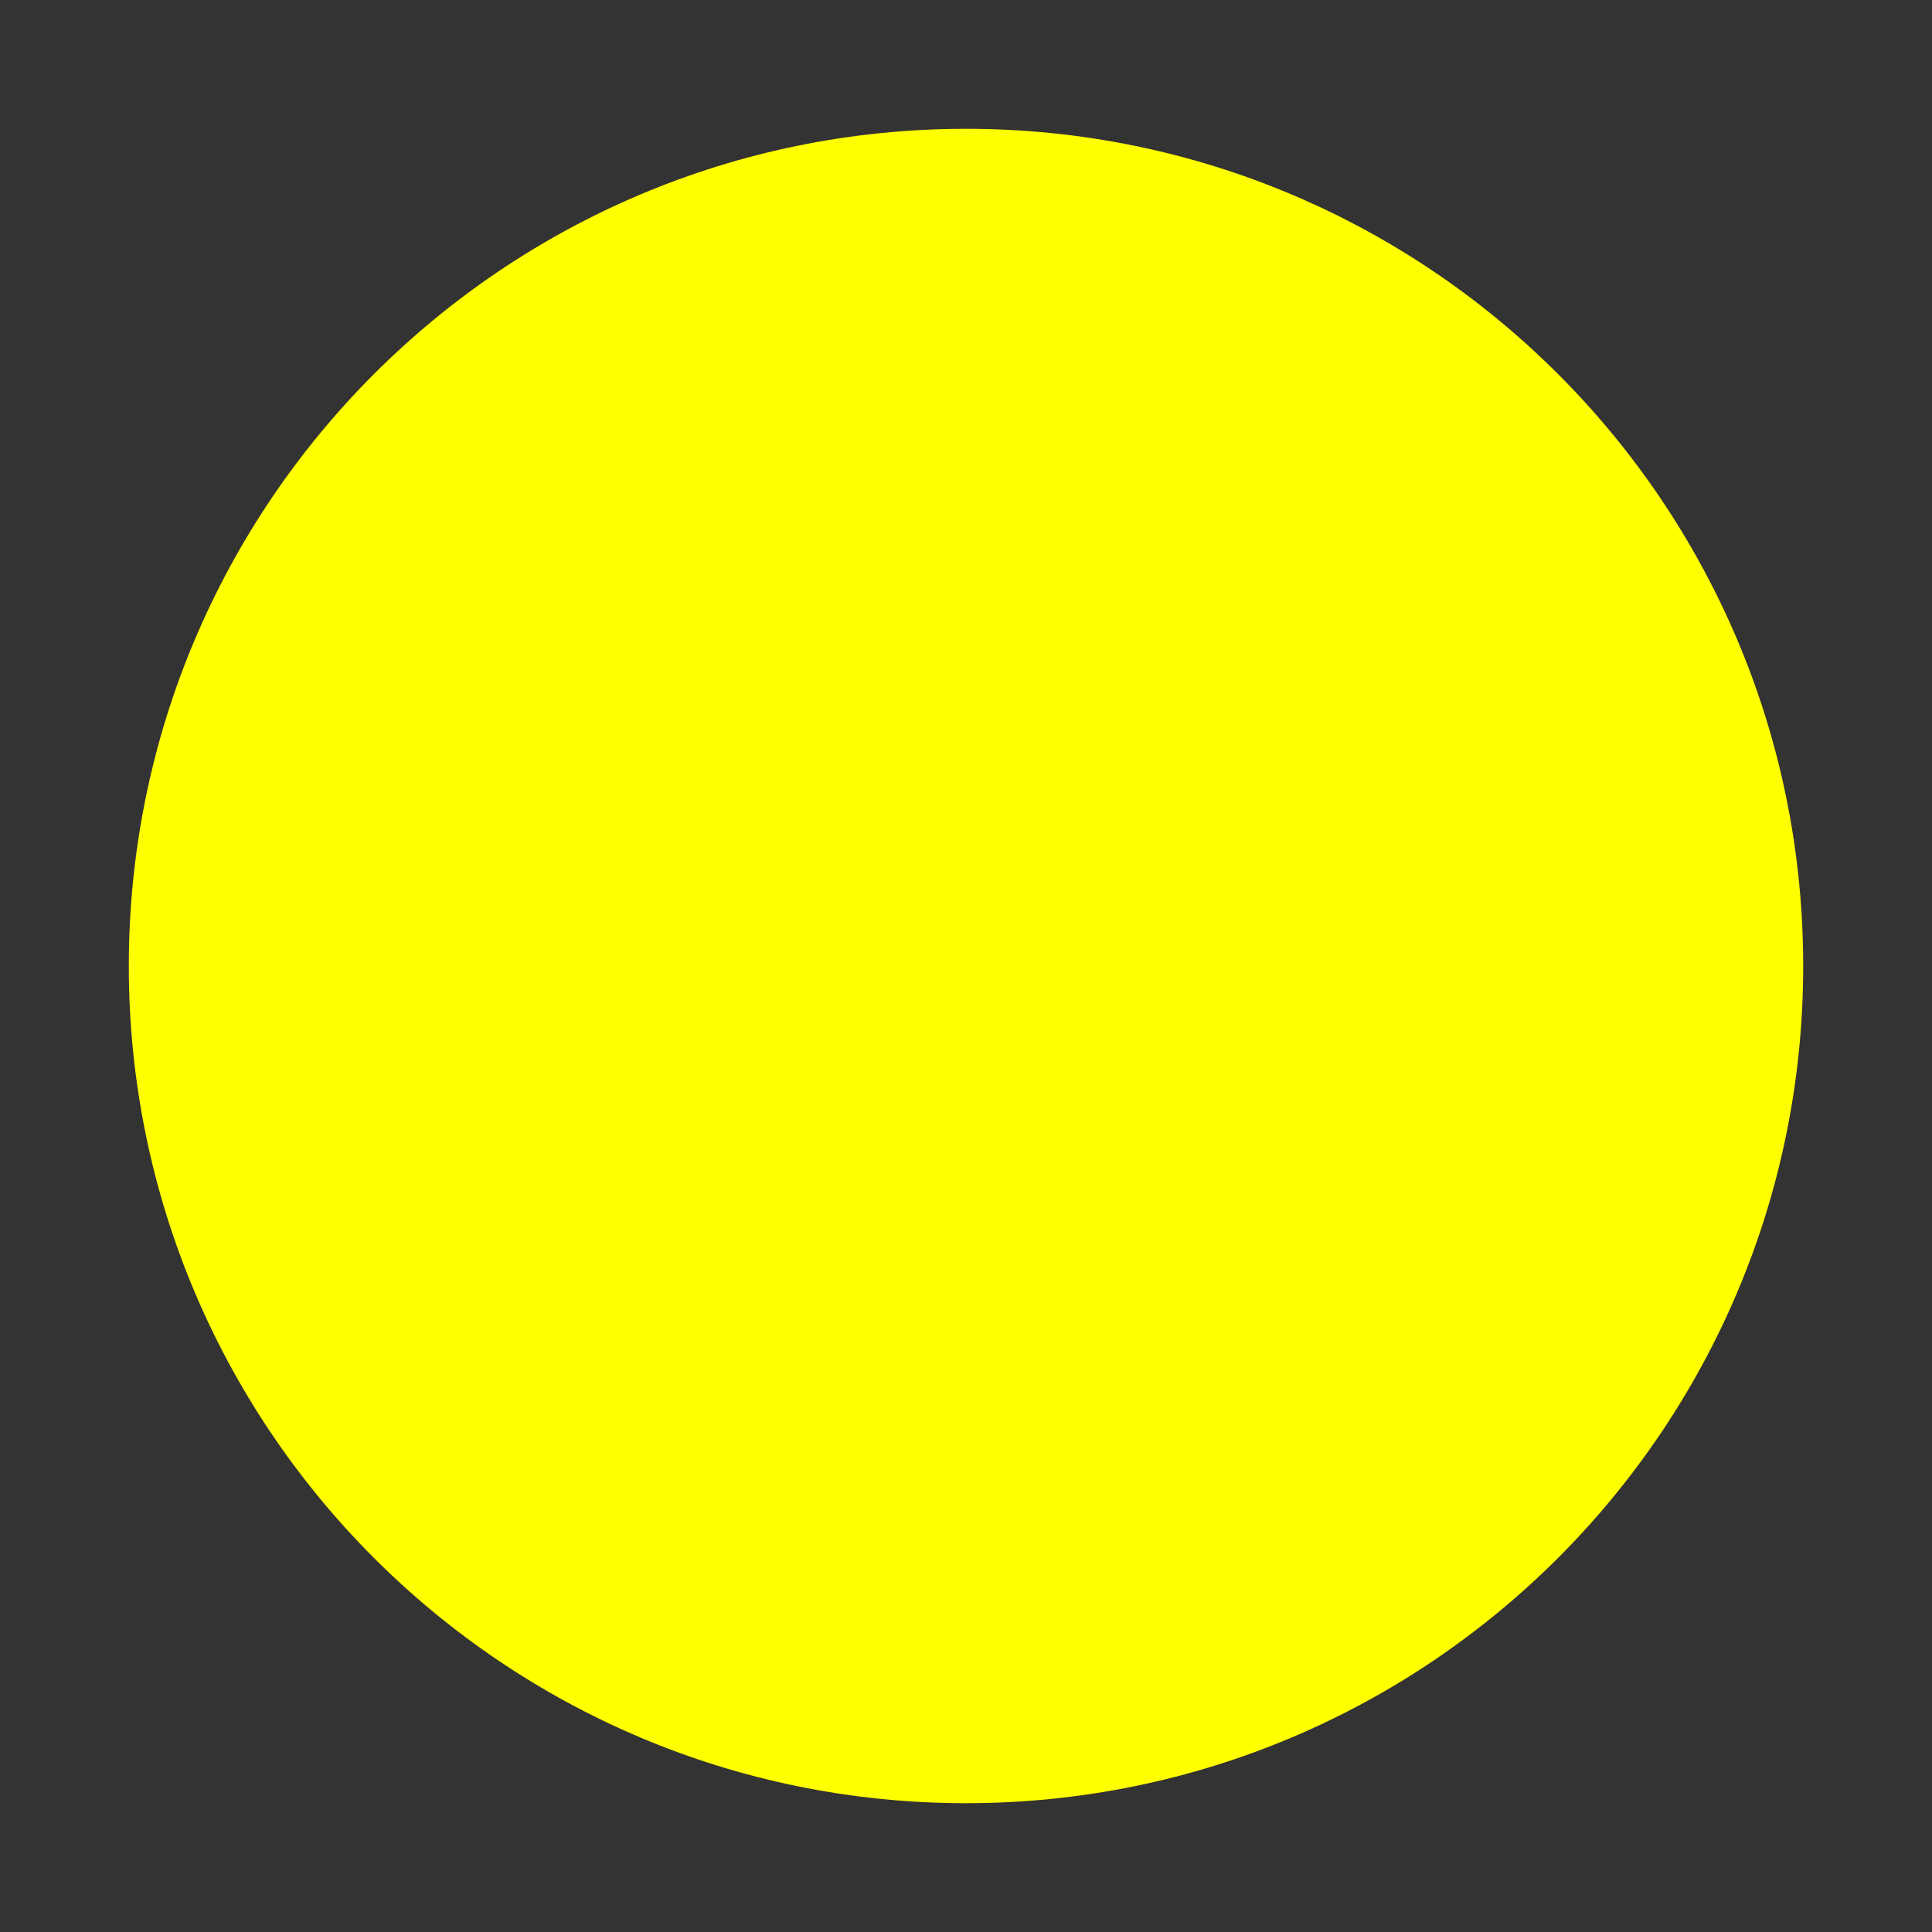 <?xml version="1.0" encoding="UTF-8"?>

<!-- License: PD. Made by mapbox: https://github.com/mapbox/maki -->
<svg fill="#ffff00	" width="20px" height="20px" viewBox="0 0 15 15" version="1.1" id="circle" xmlns="http://www.w3.org/2000/svg">
  <rect x="0" y="0" width="15" height="15" fill="#333333" stroke="none"/>
  <path d="M14,7.5c0,3.59-2.91,6.5-6.5,6.5S1,11.09,1,7.5S3.91,1,7.5,1S14,3.91,14,7.5z"/>
</svg>